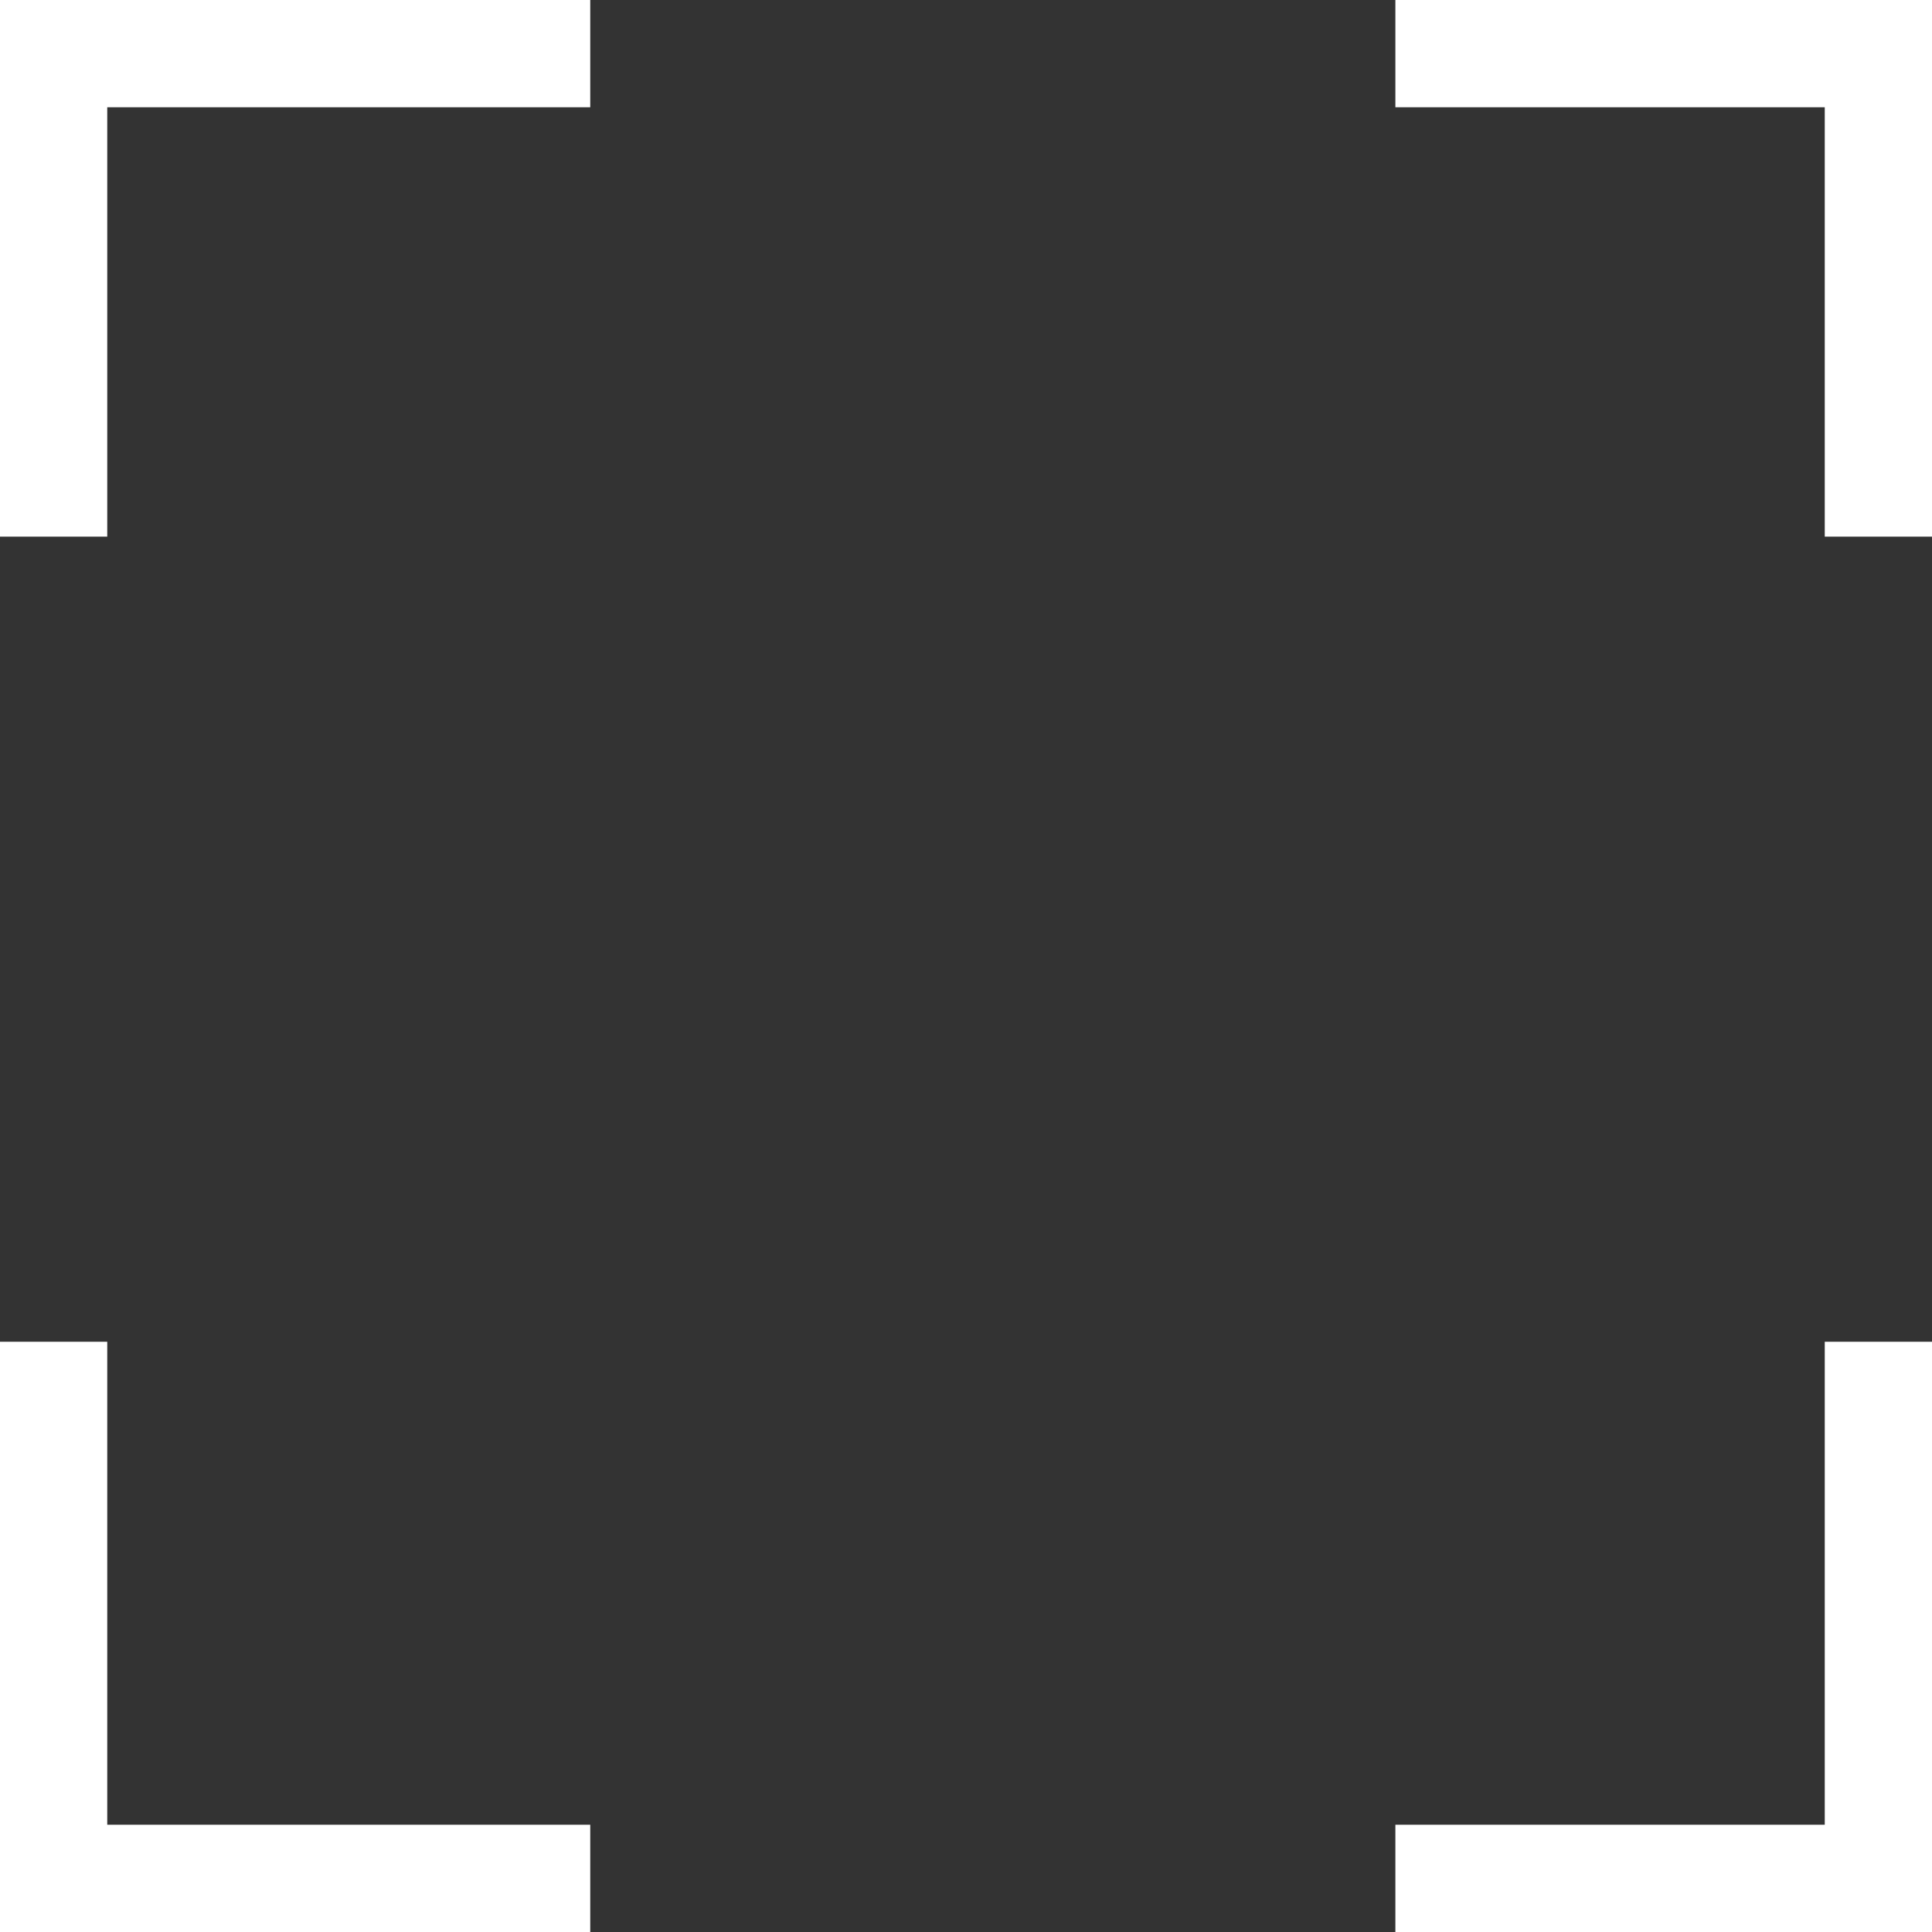 <svg xmlns="http://www.w3.org/2000/svg" viewBox="10 10 980 980" width="980" height="980">
  <rect x="10" y="10" width="980" height="980" fill="#333333" stroke="none"/>
  <path fill="white" d="M 717.8 990 L 717.8 935.6 L 935.6 935.6 L 935.6 690.6 L 990 690.6 L 990 990 L 717.8 990 Z M 935.6 64.4 L 717.8 64.4 L 717.8 10 L 990 10 L 990 282.2 L 935.6 282.2 L 935.6 64.4 Z M 64.4 64.4 L 64.4 282.2 L 10 282.2 L 10 10 L 309.4 10 L 309.4 64.4 L 64.4 64.4 Z M 64.4 935.6 L 309.4 935.6 L 309.4 990 L 10 990 L 10 690.6 L 64.4 690.6 L 64.4 935.6 Z"/>
</svg>